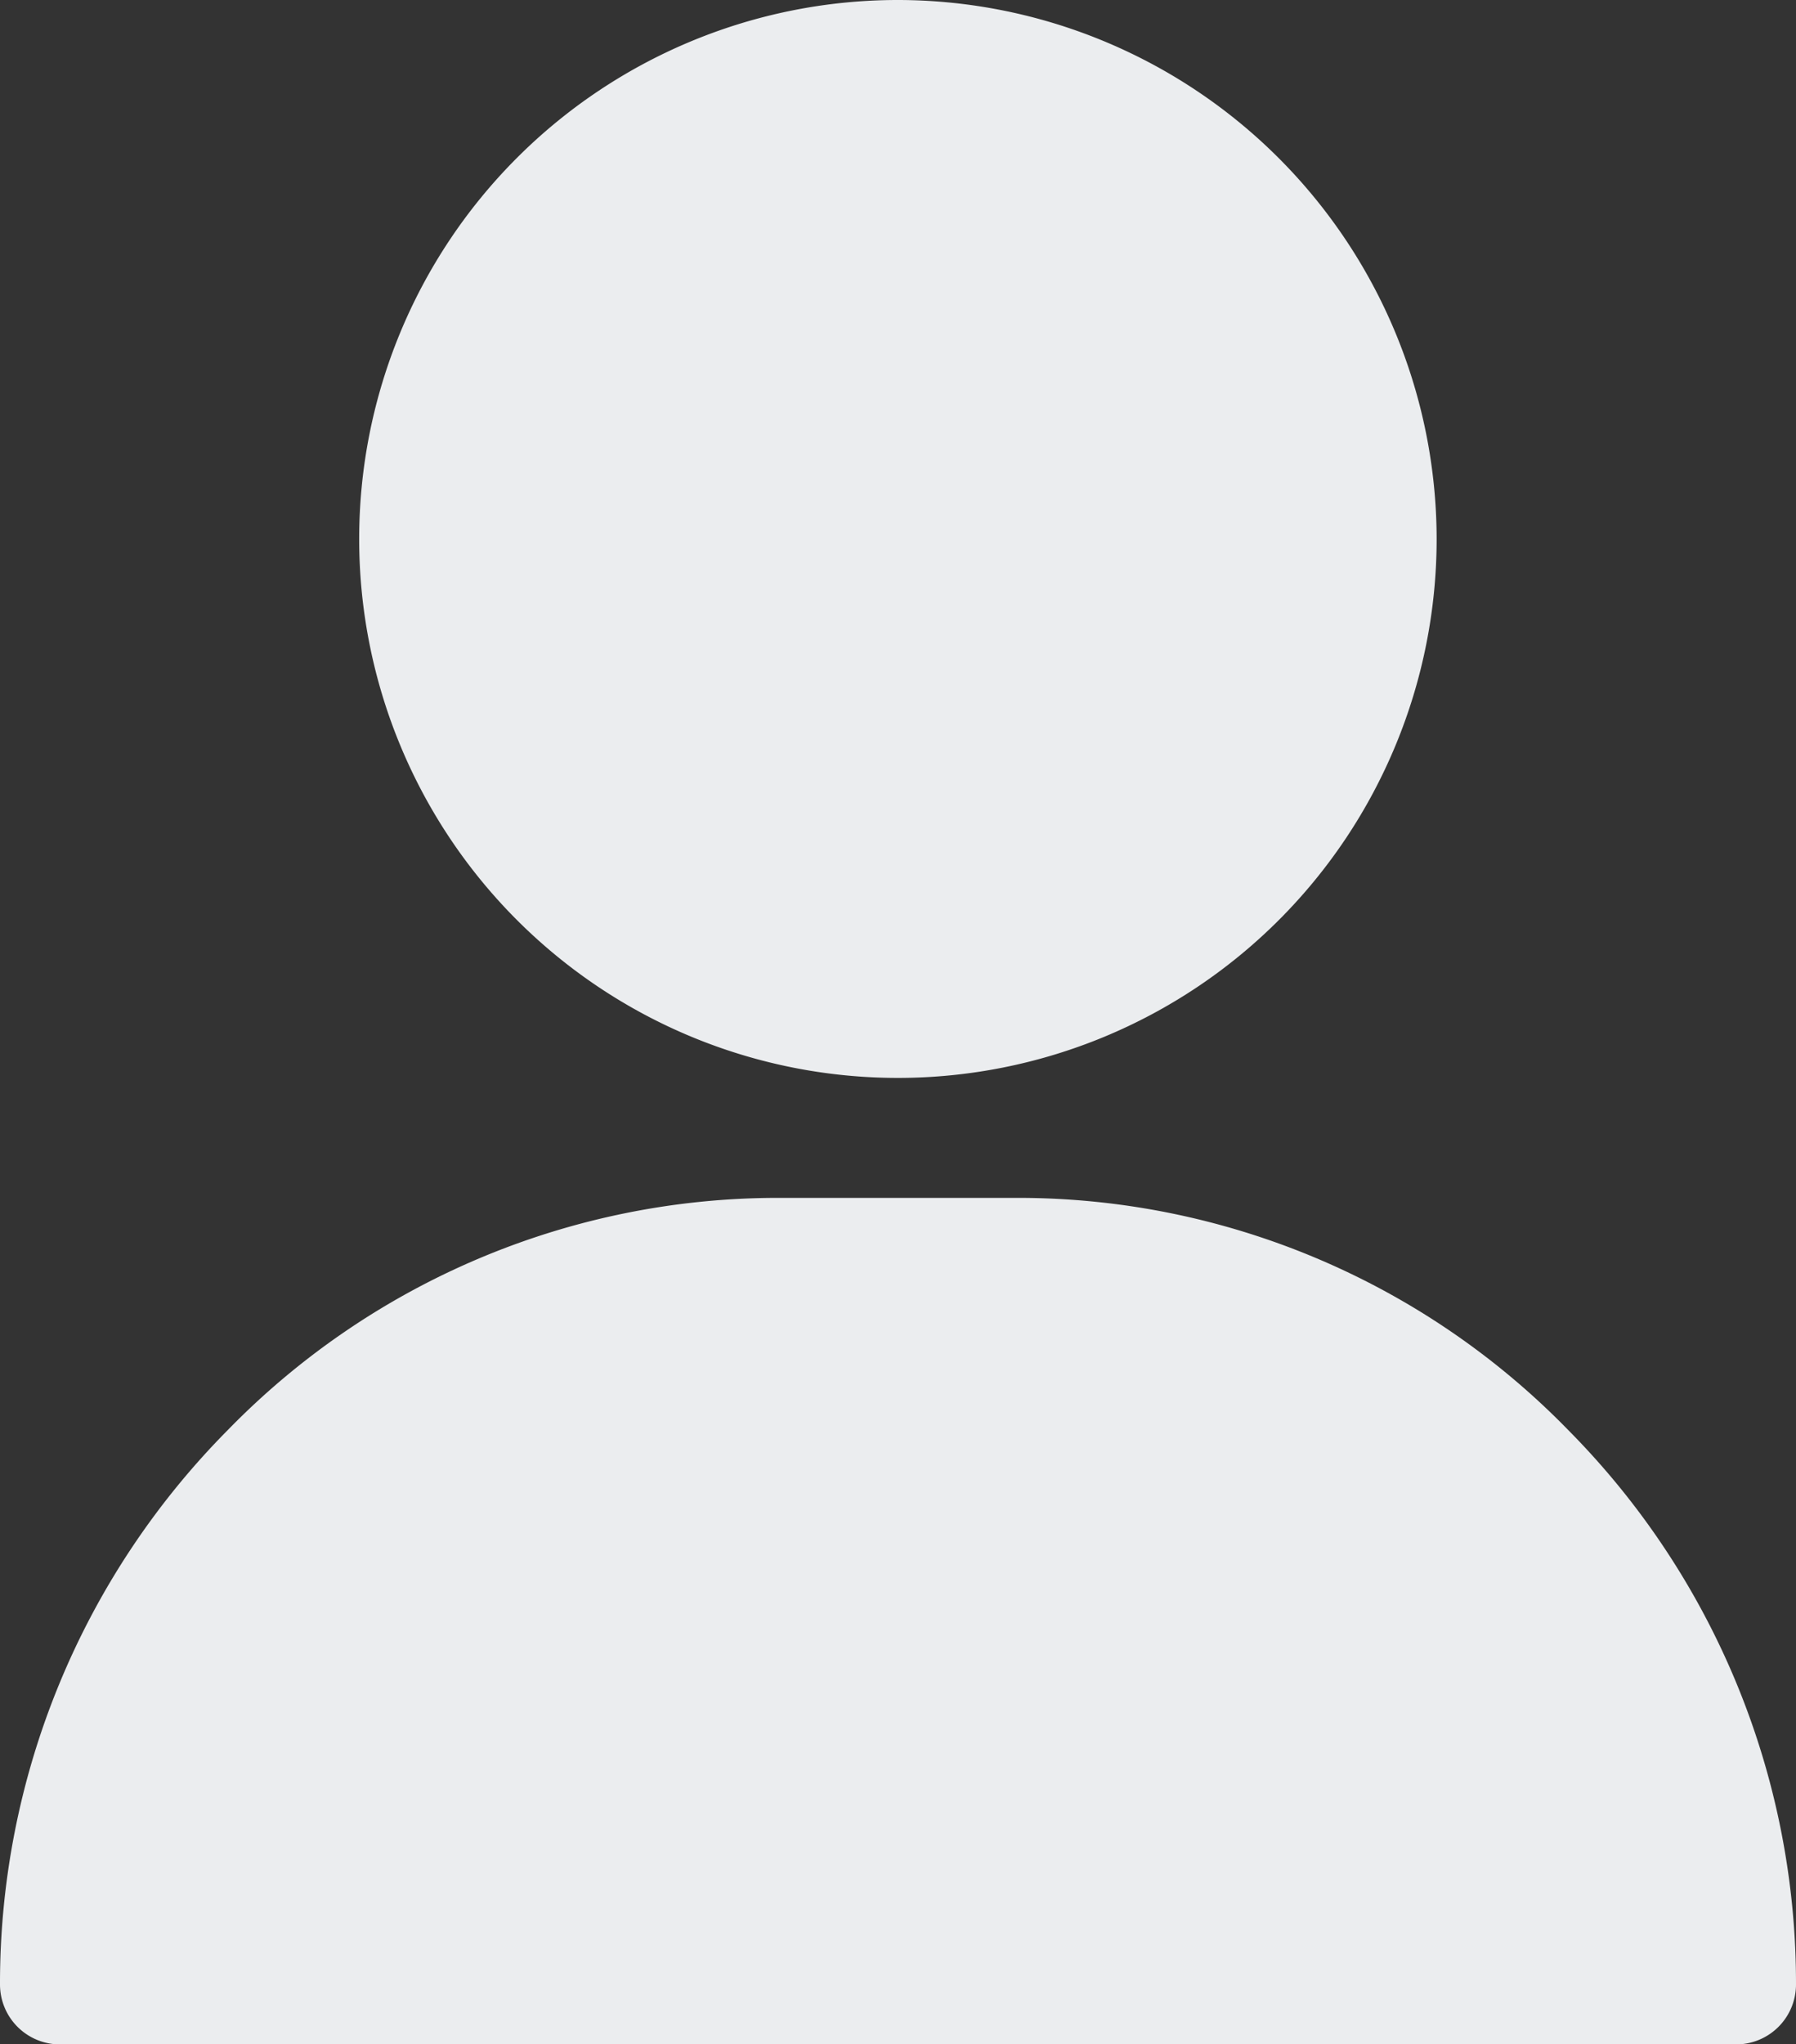 <svg xmlns="http://www.w3.org/2000/svg" width="19.336" height="22" viewBox="0 0 19.336 22">
  <rect x="0" y="0" width="19.336" height="22" fill="#333333" stroke="none"/>
  <g id="user_1_" data-name="user (1)" transform="translate(-31)">
    <g id="Group_515" data-name="Group 515" transform="translate(34.867)">
      <g id="Group_514" data-name="Group 514">
        <path id="Path_3385" data-name="Path 3385" d="M126.8,0a5.8,5.8,0,1,0,5.8,5.8A5.807,5.807,0,0,0,126.8,0Z" transform="translate(-121)" fill="#ebedef"/>
      </g>
    </g>
    <g id="Group_517" data-name="Group 517" transform="translate(31 12.891)">
      <g id="Group_516" data-name="Group 516">
        <path id="Path_3386" data-name="Path 3386" d="M47.885,302.5a8.27,8.27,0,0,0-5.928-2.5H39.379a8.27,8.27,0,0,0-5.928,2.5A8.454,8.454,0,0,0,31,308.465a.645.645,0,0,0,.645.645H49.691a.645.645,0,0,0,.645-.645A8.454,8.454,0,0,0,47.885,302.5Z" transform="translate(-31 -300)" fill="#ebedef"/>
      </g>
    </g>
  </g>
</svg>
